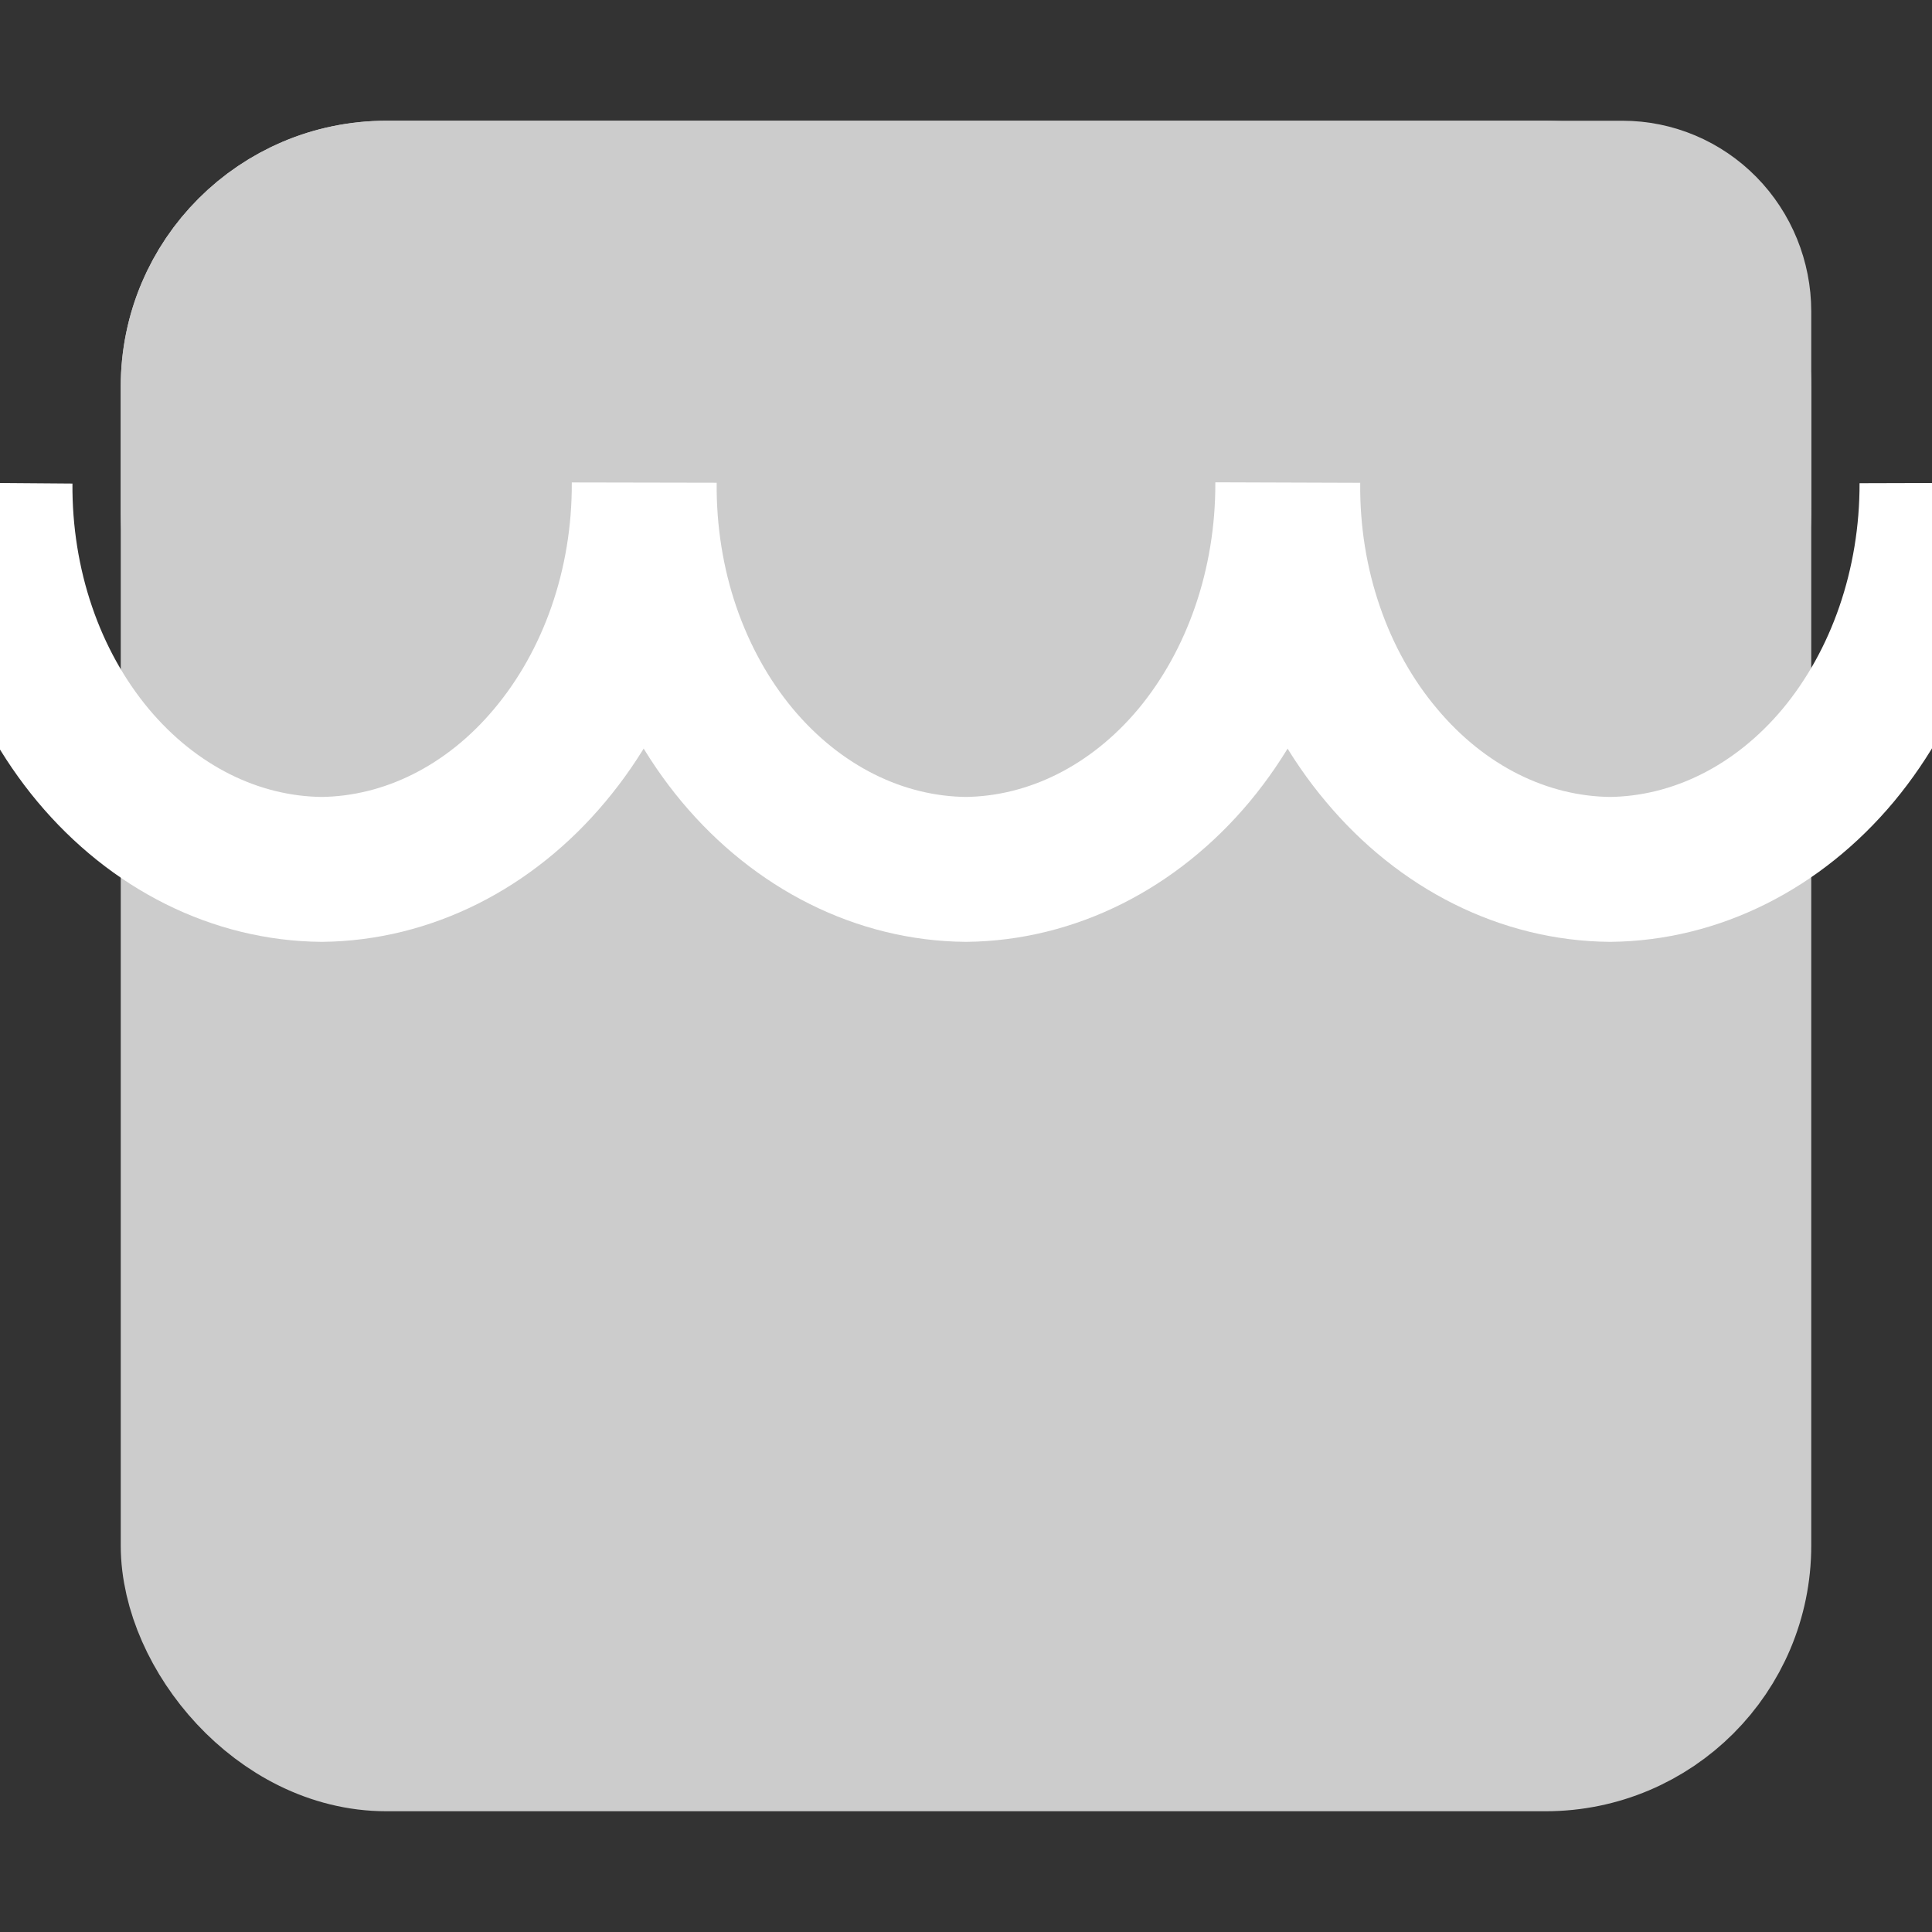 <svg width="20" height="20" viewBox="0 0 20 20" fill="none" xmlns="http://www.w3.org/2000/svg">
<rect x="0" y="0" width="20" height="20" fill="#333333" stroke="none"/>
<g clip-path="url(#clip0_392_15113)">
<rect x="2" y="2" width="16" height="16" rx="2" fill="#CCCCCC" stroke="#CCCCCC" stroke-width="1.5"/>
<path d="M7.335 5.245C7.337 5.605 7.269 5.962 7.134 6.295C7 6.628 6.803 6.93 6.553 7.186C6.054 7.701 5.375 7.993 4.665 8C3.952 7.994 3.271 7.701 2.77 7.186C2.522 6.93 2.327 6.627 2.195 6.294C2.063 5.96 1.996 5.604 2 5.245V4C2 2.895 2.896 2 4 2H7.335V5.245ZM12.665 5.245C12.661 5.605 12.727 5.962 12.861 6.295C12.994 6.628 13.191 6.931 13.441 7.186C13.941 7.701 14.623 7.994 15.335 8C16.046 7.993 16.725 7.701 17.224 7.186C17.724 6.668 18.003 5.971 18 5.245V3.224C18 2.9 17.873 2.588 17.648 2.359C17.422 2.129 17.116 2 16.797 2H12.665V5.245ZM12.665 2H7.335H12.665Z" fill="#CCCCCC"/>
<path d="M7.335 5.245C7.337 5.605 7.269 5.962 7.134 6.295C7 6.628 6.803 6.93 6.553 7.186C6.054 7.701 5.375 7.993 4.665 8C3.952 7.994 3.271 7.701 2.77 7.186C2.522 6.93 2.327 6.627 2.195 6.294C2.063 5.96 1.996 5.604 2 5.245V4C2 2.895 2.896 2 4 2H7.335M7.335 5.245V2M7.335 5.245C7.332 5.604 7.398 5.96 7.53 6.294C7.662 6.627 7.858 6.93 8.105 7.186C8.606 7.701 9.288 7.994 10 8C10.711 7.993 11.39 7.701 11.889 7.186C12.388 6.668 12.667 5.971 12.665 5.245M7.335 2H12.665M12.665 5.245C12.661 5.605 12.727 5.962 12.861 6.295C12.994 6.628 13.191 6.931 13.441 7.186C13.941 7.701 14.623 7.994 15.335 8C16.046 7.993 16.725 7.701 17.224 7.186C17.724 6.668 18.003 5.971 18 5.245V3.224C18 2.9 17.873 2.588 17.648 2.359C17.422 2.129 17.116 2 16.797 2H12.665M12.665 5.245V2" stroke="#CCCCCC" stroke-width="1.5"/>
<path d="M6.669 5C6.669 5.019 6.669 5.039 6.669 5.058C6.671 5.56 6.753 6.057 6.912 6.522C7.078 7.006 7.322 7.446 7.632 7.818C8.258 8.567 9.109 8.992 10 9C10.888 8.99 11.737 8.565 12.361 7.818C12.974 7.08 13.321 6.091 13.331 5.058C13.331 5.039 13.331 5.019 13.331 5C13.331 5.019 13.331 5.039 13.331 5.058C13.321 6.091 12.974 7.08 12.361 7.818C11.737 8.565 10.888 8.99 10 9C9.109 8.992 8.258 8.567 7.632 7.818C7.322 7.446 7.078 7.006 6.912 6.522C6.753 6.057 6.671 5.56 6.669 5.058C6.669 5.039 6.669 5.019 6.669 5Z" fill="#CCCCCC"/>
<path d="M0 5C-0.004 5.521 0.078 6.039 0.243 6.522C0.408 7.006 0.653 7.446 0.963 7.818C1.589 8.567 2.44 8.992 3.331 9C4.219 8.99 5.068 8.565 5.692 7.818C6.003 7.447 6.25 7.008 6.418 6.524C6.586 6.04 6.671 5.523 6.669 5C6.665 5.521 6.747 6.039 6.912 6.522C7.078 7.006 7.322 7.446 7.632 7.818C8.258 8.567 9.109 8.992 10 9C10.888 8.99 11.737 8.565 12.361 7.818C12.986 7.066 13.334 6.054 13.331 5C13.326 5.522 13.409 6.041 13.576 6.524C13.742 7.008 13.989 7.448 14.301 7.818C14.927 8.567 15.778 8.992 16.669 9C17.557 8.99 18.406 8.565 19.03 7.818C19.655 7.066 20.003 6.054 20 5" stroke="white" stroke-width="1.5"/>
</g>
<defs>
<clipPath id="clip0_392_15113">
<rect width="20" height="20" fill="white"/>
</clipPath>
</defs>
</svg>
